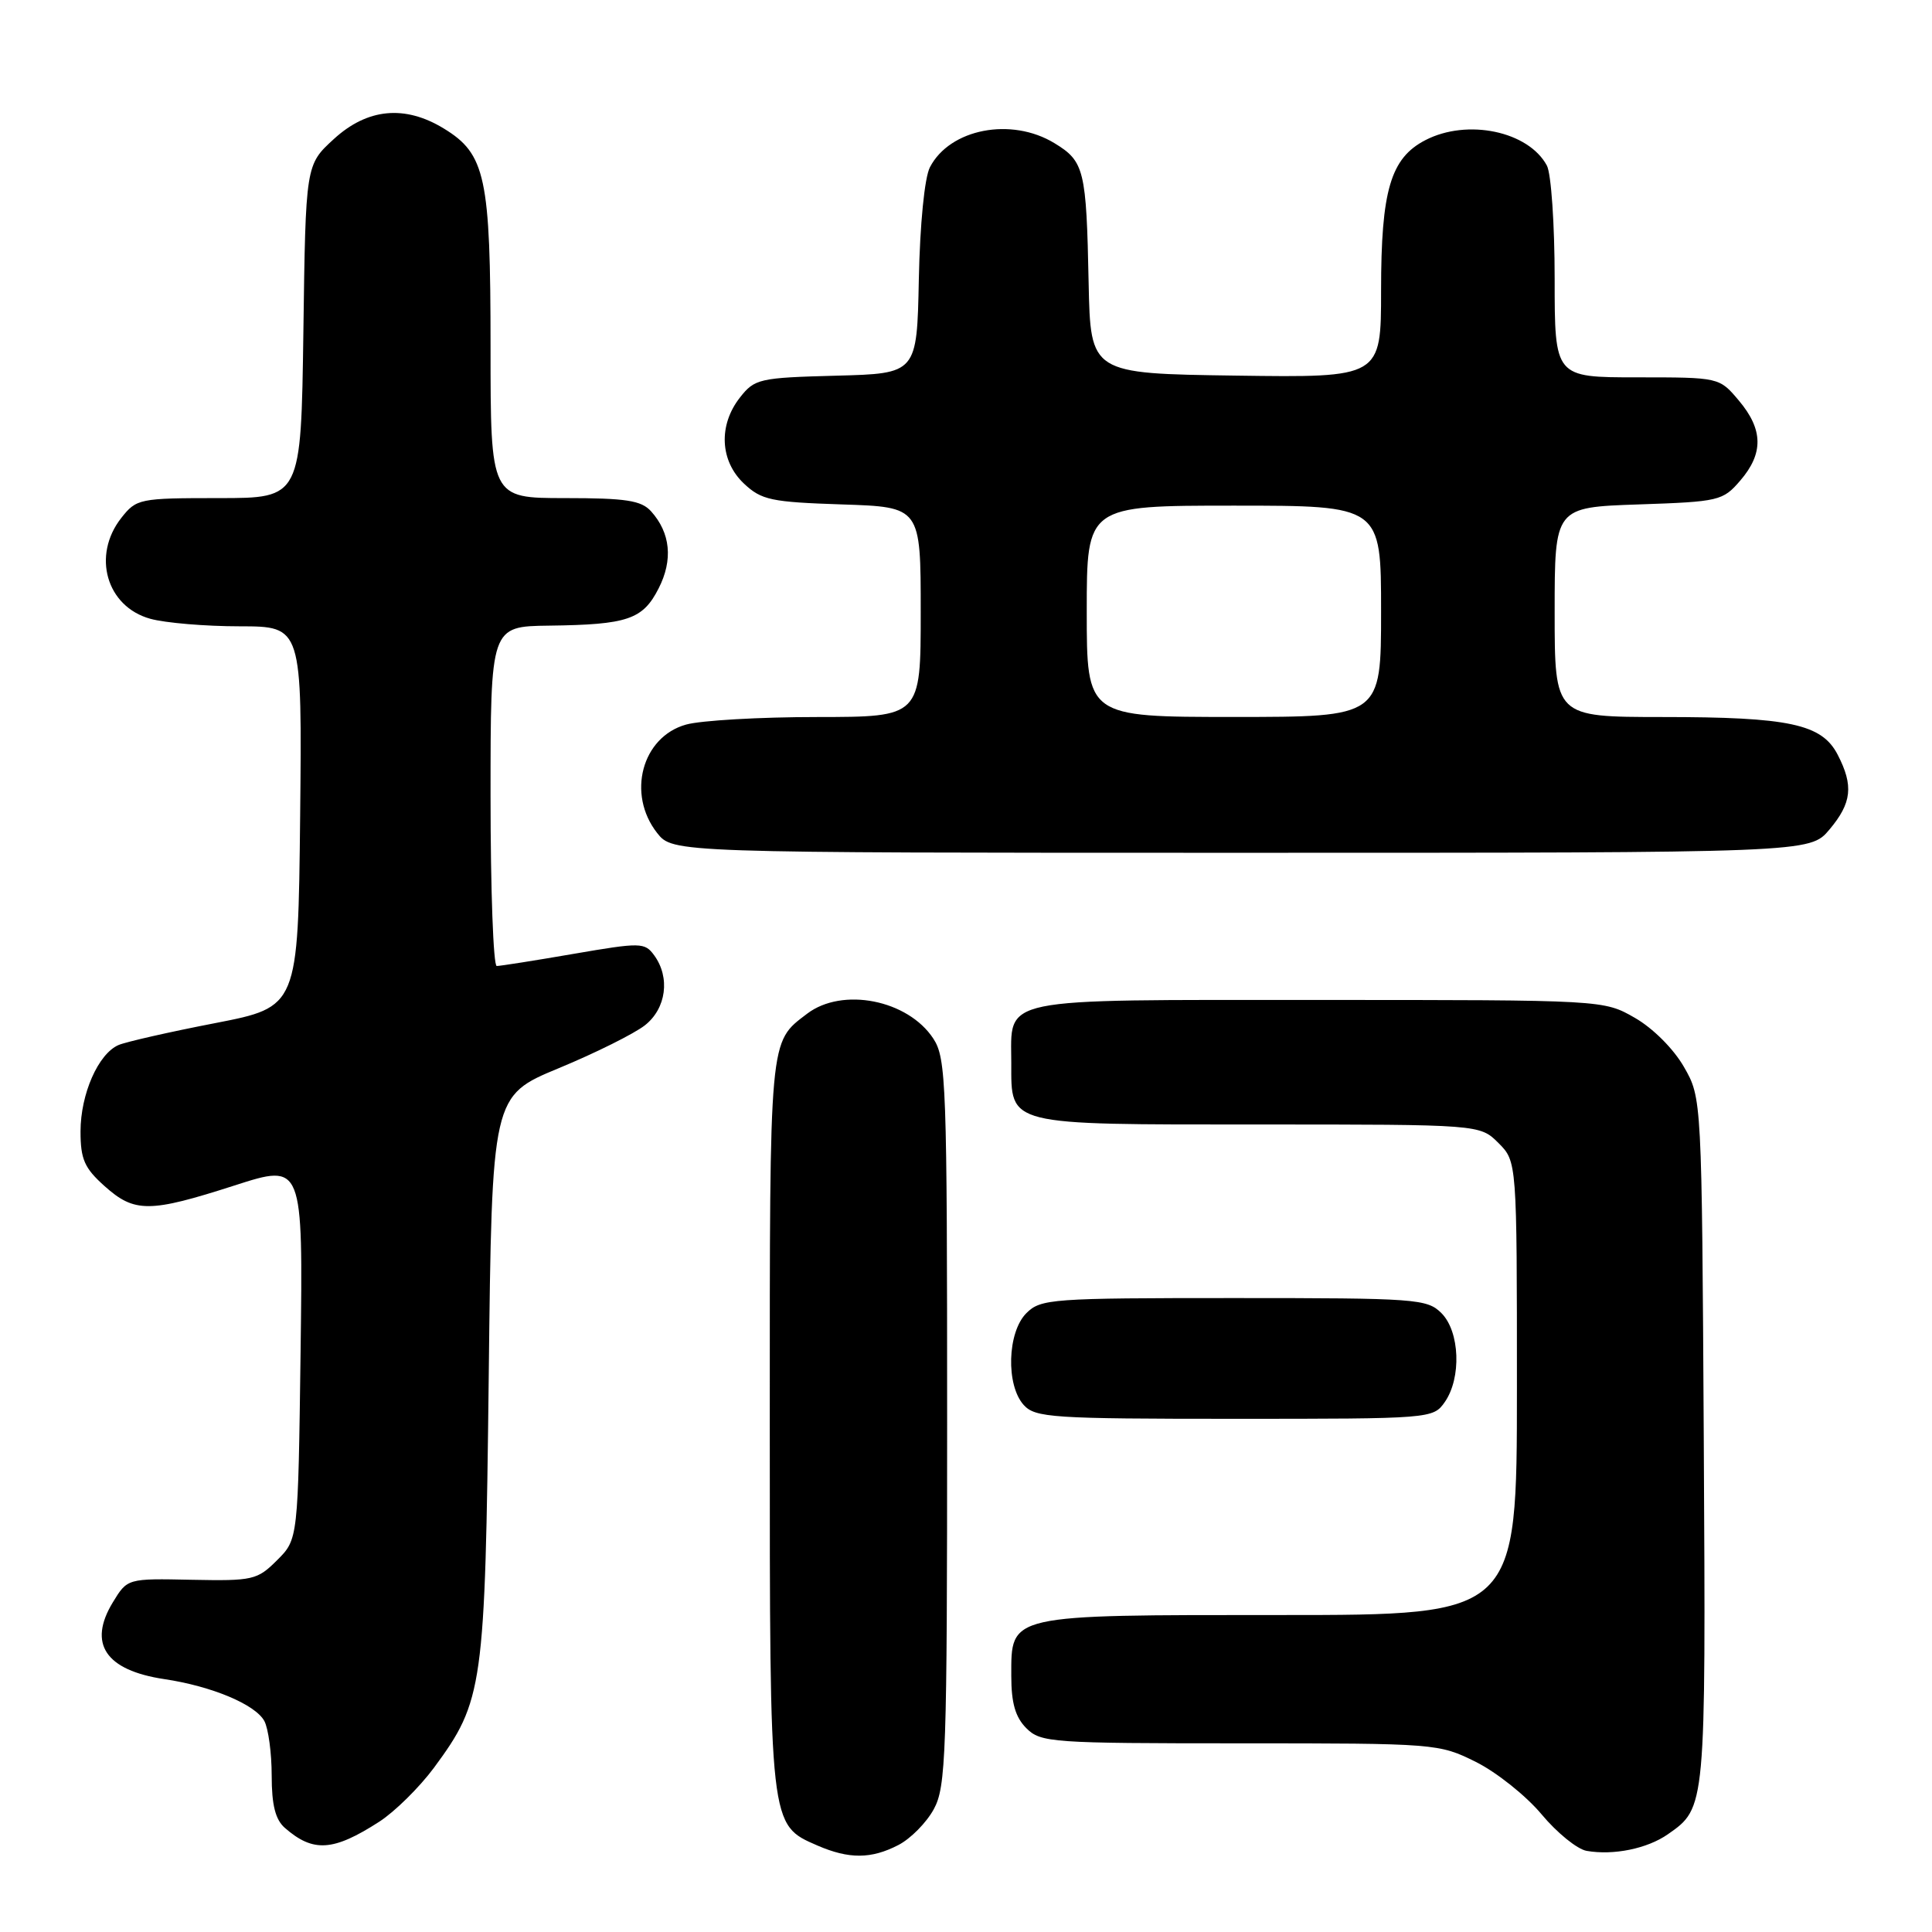 <?xml version="1.0" encoding="UTF-8" standalone="no"?>
<!DOCTYPE svg PUBLIC "-//W3C//DTD SVG 1.1//EN" "http://www.w3.org/Graphics/SVG/1.1/DTD/svg11.dtd" >
<svg xmlns="http://www.w3.org/2000/svg" xmlns:xlink="http://www.w3.org/1999/xlink" version="1.1" viewBox="0 0 256 256">
 <g >
 <path fill="currentColor"
d=" M 119.03 244.48 C 120.65 243.65 122.76 241.51 123.73 239.73 C 125.35 236.77 125.50 232.50 125.50 188.46 C 125.50 143.61 125.38 140.23 123.67 137.62 C 120.30 132.48 111.62 130.77 106.95 134.32 C 101.89 138.18 102.00 136.96 102.00 188.77 C 102.00 242.21 101.95 241.77 108.31 244.54 C 112.49 246.35 115.44 246.34 119.03 244.48 Z  M 221.00 243.05 C 226.04 239.53 226.03 239.68 225.76 191.00 C 225.50 145.50 225.50 145.50 223.13 141.37 C 221.76 138.98 219.02 136.24 216.63 134.87 C 212.50 132.50 212.50 132.50 174.67 132.50 C 131.73 132.50 134.00 132.03 134.00 140.86 C 134.00 149.20 133.20 149.00 166.70 149.00 C 196.09 149.00 196.09 149.00 198.55 151.45 C 201.00 153.91 201.00 153.91 201.00 183.95 C 201.00 214.00 201.00 214.00 169.72 214.00 C 133.38 214.00 134.00 213.86 134.00 222.06 C 134.00 225.67 134.54 227.54 136.00 229.00 C 137.90 230.90 139.33 231.00 164.30 231.00 C 190.28 231.00 190.67 231.03 195.57 233.47 C 198.30 234.83 202.21 237.95 204.26 240.40 C 206.30 242.85 209.00 245.04 210.24 245.25 C 213.79 245.87 218.27 244.96 221.00 243.05 Z  M 50.25 241.39 C 52.31 240.06 55.57 236.84 57.50 234.24 C 64.04 225.37 64.28 223.64 64.76 182.35 C 65.18 145.21 65.18 145.21 74.04 141.54 C 78.92 139.52 84.05 136.96 85.45 135.86 C 88.29 133.63 88.83 129.52 86.68 126.58 C 85.43 124.87 84.91 124.86 76.01 126.39 C 70.86 127.28 66.28 128.00 65.82 128.00 C 65.37 128.00 65.00 117.88 65.00 105.50 C 65.00 83.00 65.00 83.00 72.75 82.90 C 83.17 82.77 85.17 82.09 87.27 77.97 C 89.20 74.19 88.85 70.62 86.27 67.75 C 84.97 66.31 82.95 66.00 74.85 66.00 C 65.00 66.00 65.00 66.00 65.00 45.97 C 65.00 23.48 64.34 20.40 58.81 17.03 C 53.64 13.87 48.68 14.35 44.24 18.42 C 40.50 21.84 40.50 21.84 40.20 43.92 C 39.89 66.00 39.89 66.00 29.02 66.00 C 18.46 66.00 18.08 66.08 16.07 68.63 C 12.16 73.61 14.10 80.38 19.91 81.99 C 21.88 82.54 27.22 82.99 31.77 82.99 C 40.03 83.00 40.03 83.00 39.77 108.21 C 39.50 133.43 39.50 133.43 28.50 135.57 C 22.45 136.74 16.70 138.05 15.71 138.47 C 13.02 139.63 10.68 144.95 10.67 149.91 C 10.67 153.60 11.18 154.77 13.85 157.16 C 17.83 160.72 19.80 160.71 31.08 157.08 C 40.15 154.16 40.15 154.16 39.83 179.06 C 39.50 203.96 39.50 203.96 36.72 206.73 C 34.09 209.36 33.51 209.49 25.41 209.33 C 16.88 209.15 16.88 209.15 14.95 212.32 C 11.62 217.80 13.98 221.32 21.76 222.49 C 28.08 223.43 33.85 225.86 35.03 228.05 C 35.56 229.05 36.00 232.30 36.00 235.28 C 36.00 239.18 36.49 241.11 37.75 242.21 C 41.51 245.49 44.16 245.31 50.25 241.39 Z  M 191.44 185.78 C 193.67 182.59 193.44 176.44 191.00 174.00 C 189.10 172.10 187.67 172.00 163.50 172.00 C 139.33 172.00 137.90 172.10 136.00 174.00 C 133.47 176.53 133.27 183.54 135.65 186.17 C 137.18 187.85 139.40 188.00 163.60 188.00 C 189.63 188.00 189.90 187.98 191.44 185.78 Z  M 242.41 109.92 C 245.37 106.40 245.63 104.11 243.50 100.00 C 241.40 95.93 237.10 95.01 220.25 95.01 C 206.00 95.00 206.00 95.00 206.00 81.11 C 206.00 67.22 206.00 67.22 217.10 66.84 C 227.80 66.48 228.29 66.36 230.60 63.67 C 233.69 60.08 233.64 56.91 230.41 53.08 C 227.82 50.00 227.82 50.00 216.91 50.00 C 206.00 50.00 206.00 50.00 206.00 36.93 C 206.00 29.75 205.54 23.00 204.97 21.94 C 202.53 17.39 194.43 15.69 188.87 18.57 C 184.26 20.95 183.00 25.23 183.00 38.49 C 183.00 50.04 183.00 50.04 163.75 49.77 C 144.50 49.50 144.50 49.50 144.25 37.50 C 143.95 22.49 143.68 21.38 139.72 18.97 C 134.01 15.49 125.86 17.06 123.22 22.16 C 122.51 23.53 121.90 29.67 121.75 37.00 C 121.50 49.50 121.50 49.50 110.80 49.78 C 100.62 50.05 99.99 50.19 98.05 52.67 C 95.17 56.33 95.39 61.08 98.58 64.08 C 100.90 66.26 102.17 66.53 111.58 66.84 C 122.00 67.18 122.00 67.18 122.00 81.09 C 122.00 95.00 122.00 95.00 108.25 95.01 C 100.69 95.01 92.88 95.46 90.91 96.01 C 85.05 97.64 83.03 105.22 87.07 110.37 C 89.15 113.00 89.15 113.00 164.48 113.00 C 239.82 113.00 239.82 113.00 242.41 109.92 Z  M 144.00 81.00 C 144.00 67.00 144.00 67.00 163.50 67.00 C 183.00 67.00 183.00 67.00 183.00 81.00 C 183.00 95.00 183.00 95.00 163.50 95.00 C 144.00 95.00 144.00 95.00 144.00 81.00 Z "/>
</g>
</svg>